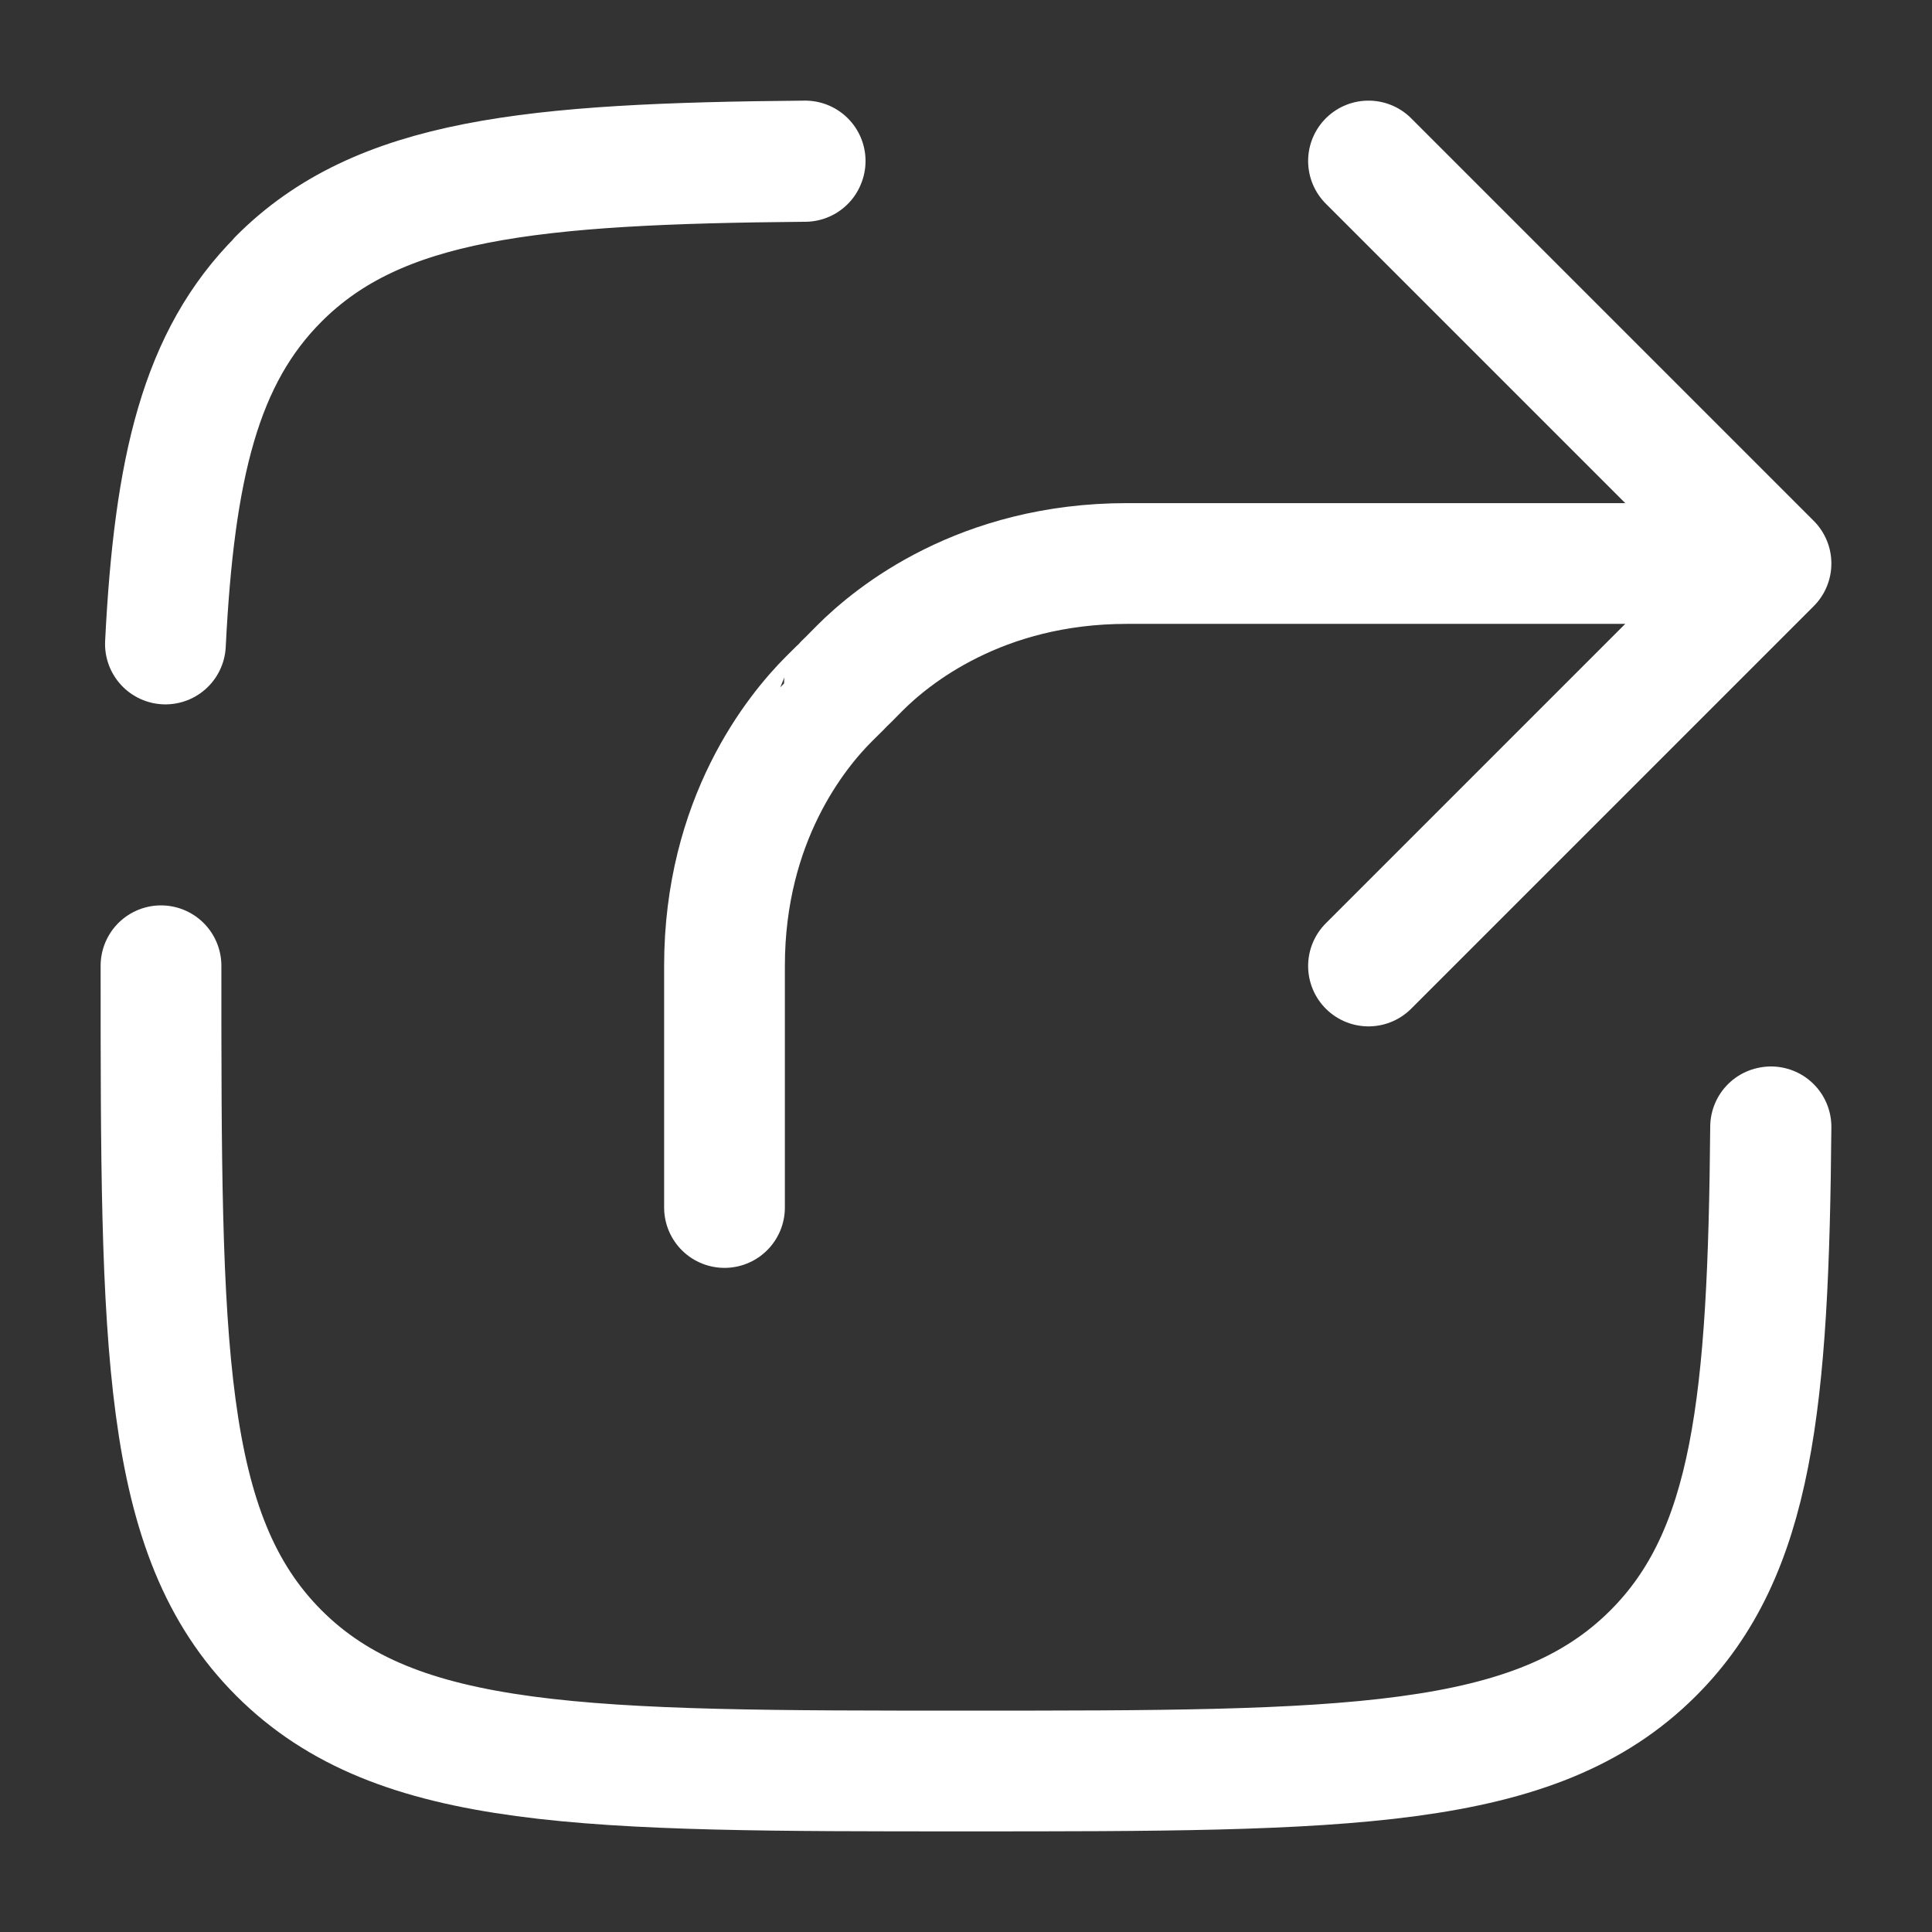 <svg xmlns="http://www.w3.org/2000/svg" width="16" height="16" viewBox="0 0 24 24"><rect x="0" y="0" width="24" height="24" fill="#333333" stroke="none"/><g fill="none" stroke="#ffffff" stroke-linecap="round" stroke-width="1.5"><path stroke-linejoin="round" d="M22 7h-8c-1.818 0-2.913.892-3.32 1.3q-.187.19-.19.19q0 .003-.19.19C9.892 9.087 9 10.182 9 12v3m13-8l-5-5m5 5l-5 5"/><path d="M3.465 20.535C4.93 22 7.287 22 12.003 22c4.715 0 7.073 0 8.537-1.465c1.242-1.241 1.431-3.123 1.46-6.537M3.465 20.535C2 19.07 2 16.713 2 11.997m1.465 8.538C4.929 22 7.286 22 12 22s7.071 0 8.535-1.465c1.241-1.24 1.43-3.122 1.46-6.536m-18.53 6.536C2 19.071 2 16.714 2 12m1.465-8.54C4.706 2.218 6.588 2.029 10.002 2M2.055 8c.11-2.193.436-3.562 1.41-4.536c1.24-1.24 3.122-1.43 6.535-1.459"/></g></svg>